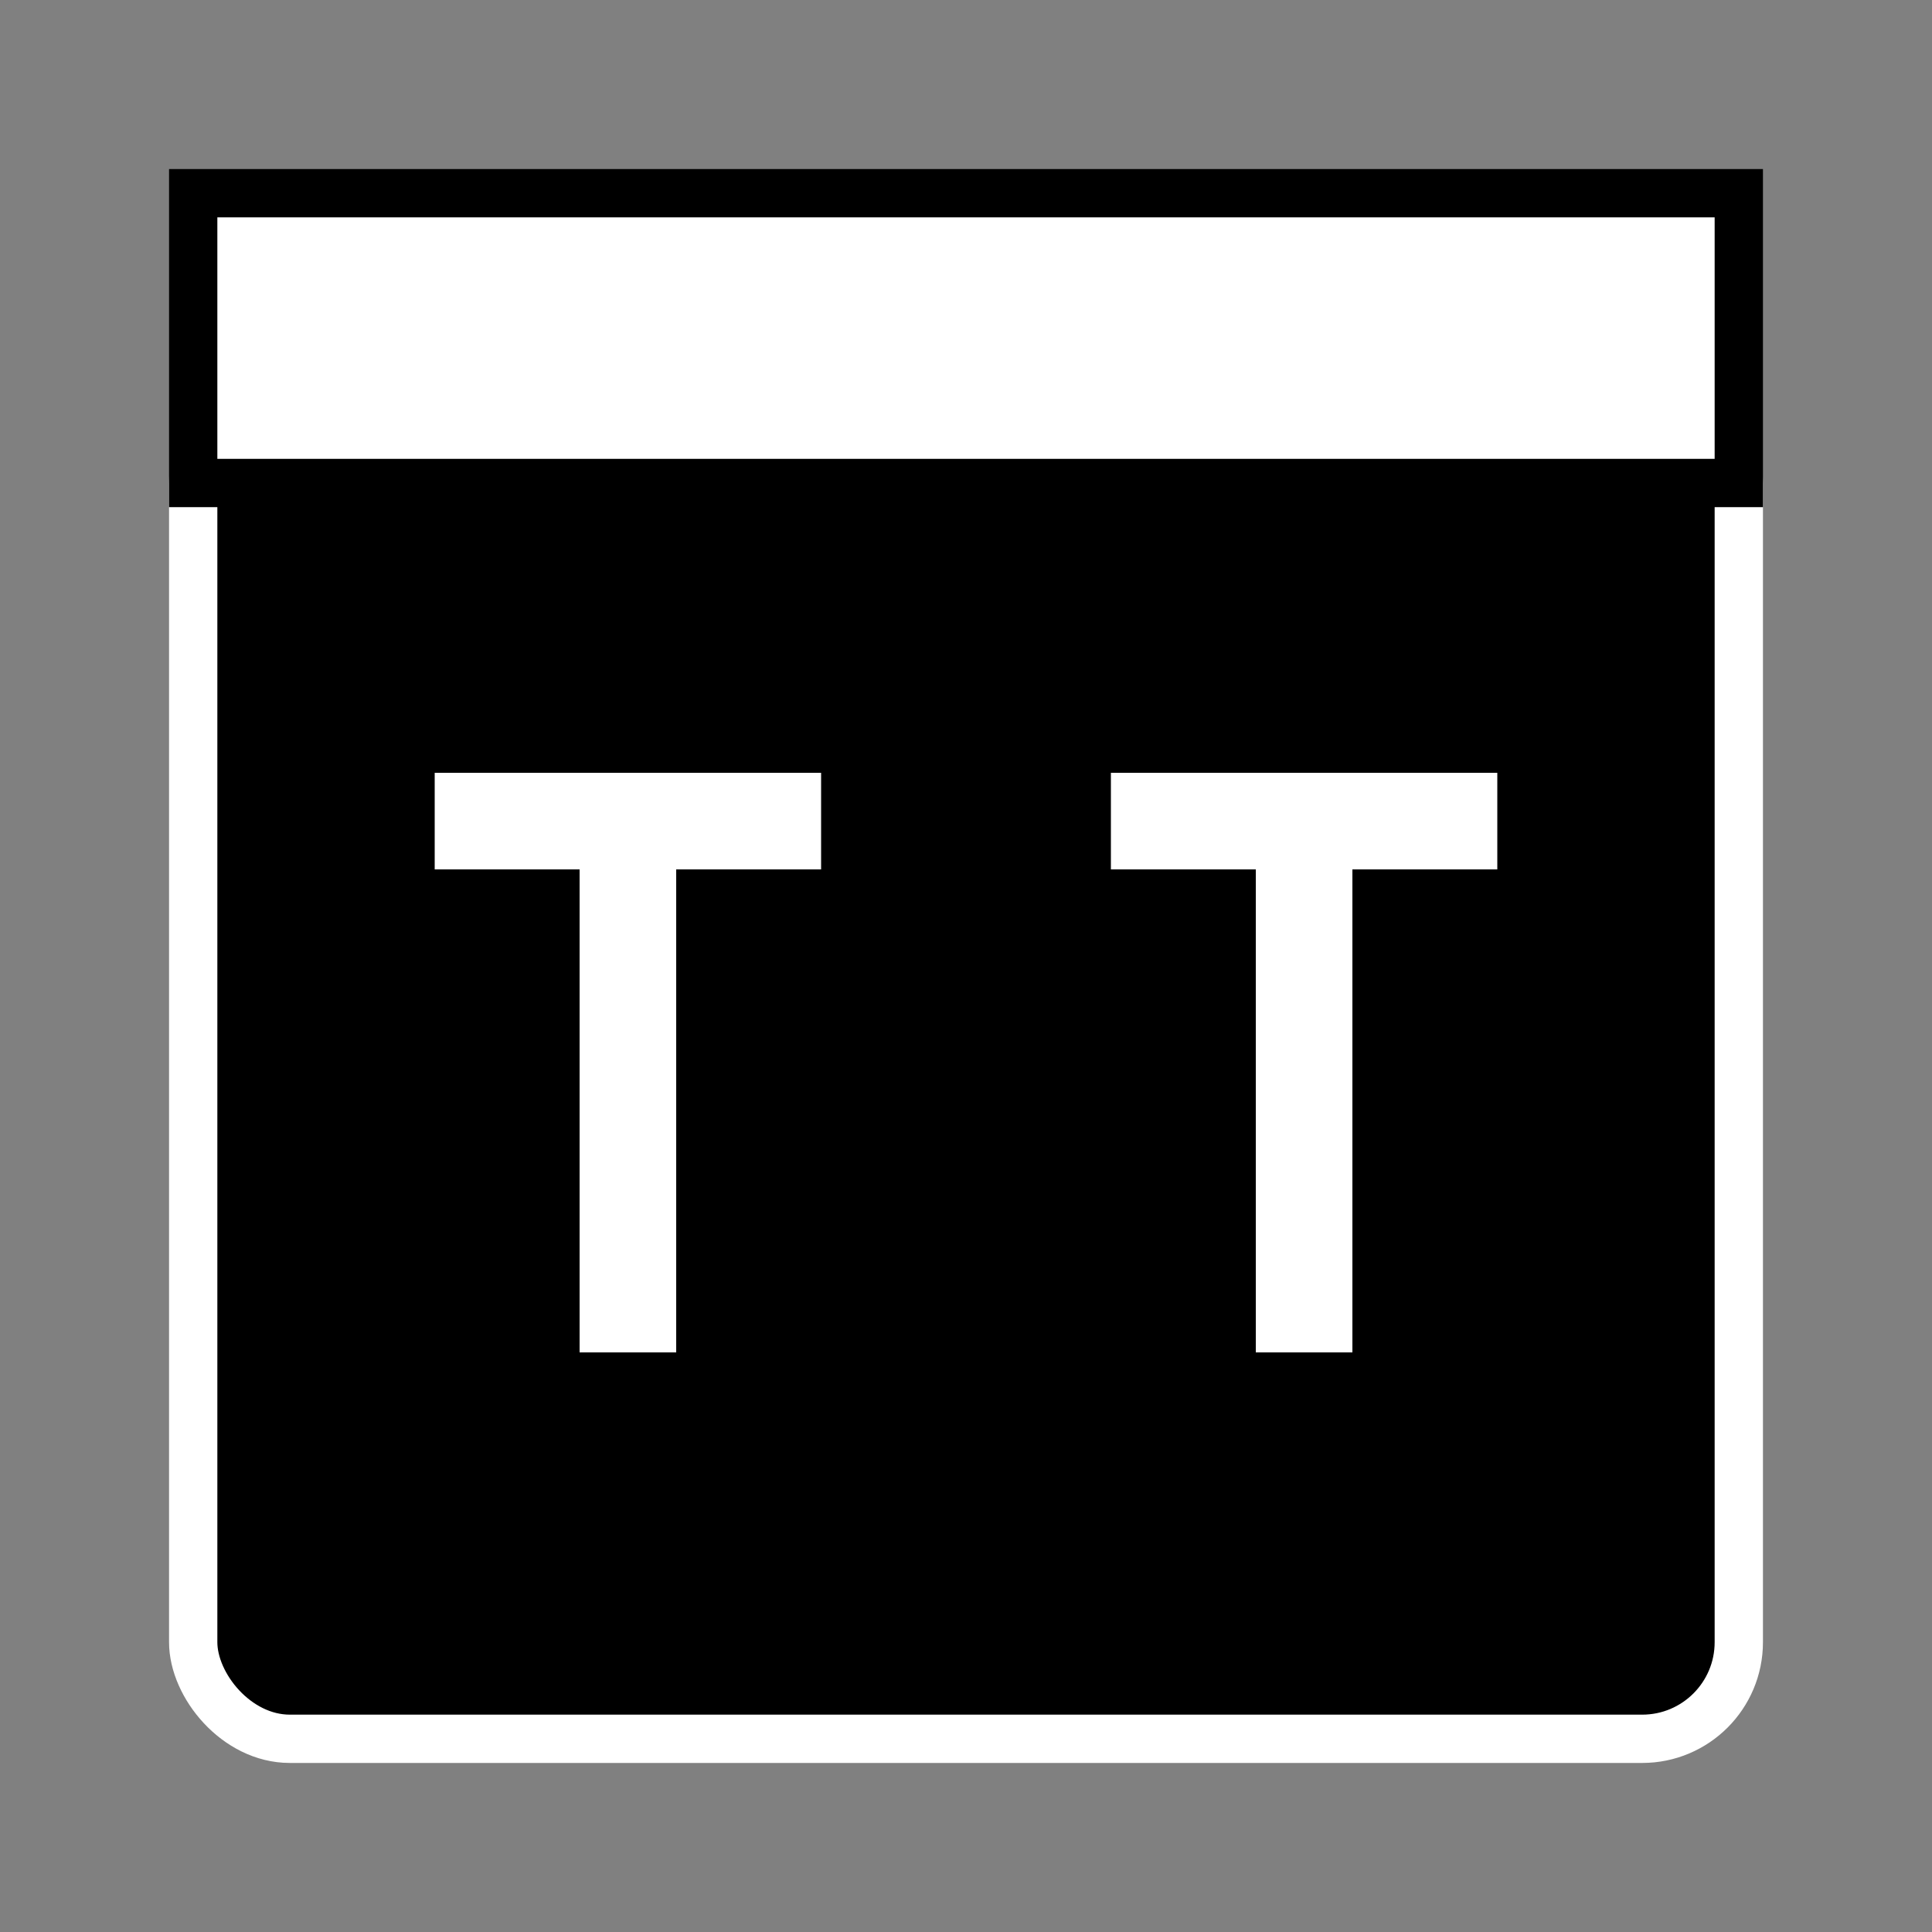 <?xml version="1.0" encoding="UTF-8" standalone="no"?>
<svg width="200" height="200" viewBox="0 0 200 200" xmlns="http://www.w3.org/2000/svg">
  <rect x="0" y="0" width="200" height="200" fill="#808080" stroke="none"/>
  <!-- 배경 (달력 형태) -->
  <rect x="20" y="40" width="160" height="140" rx="10" ry="10" fill="black" stroke="white" stroke-width="5"/>
  <!-- 위쪽 고정 부분 -->
  <rect x="20" y="20" width="160" height="30" fill="white" stroke="black" stroke-width="5"/>
  <!-- T 문자 1 (얇게 수정) -->
  <rect x="60" y="80" width="10" height="60" fill="white"/>
  <rect x="45" y="80" width="40" height="10" fill="white"/>
  <!-- T 문자 2 (얇게 수정) -->
  <rect x="130" y="80" width="10" height="60" fill="white"/>
  <rect x="115" y="80" width="40" height="10" fill="white"/>
</svg>